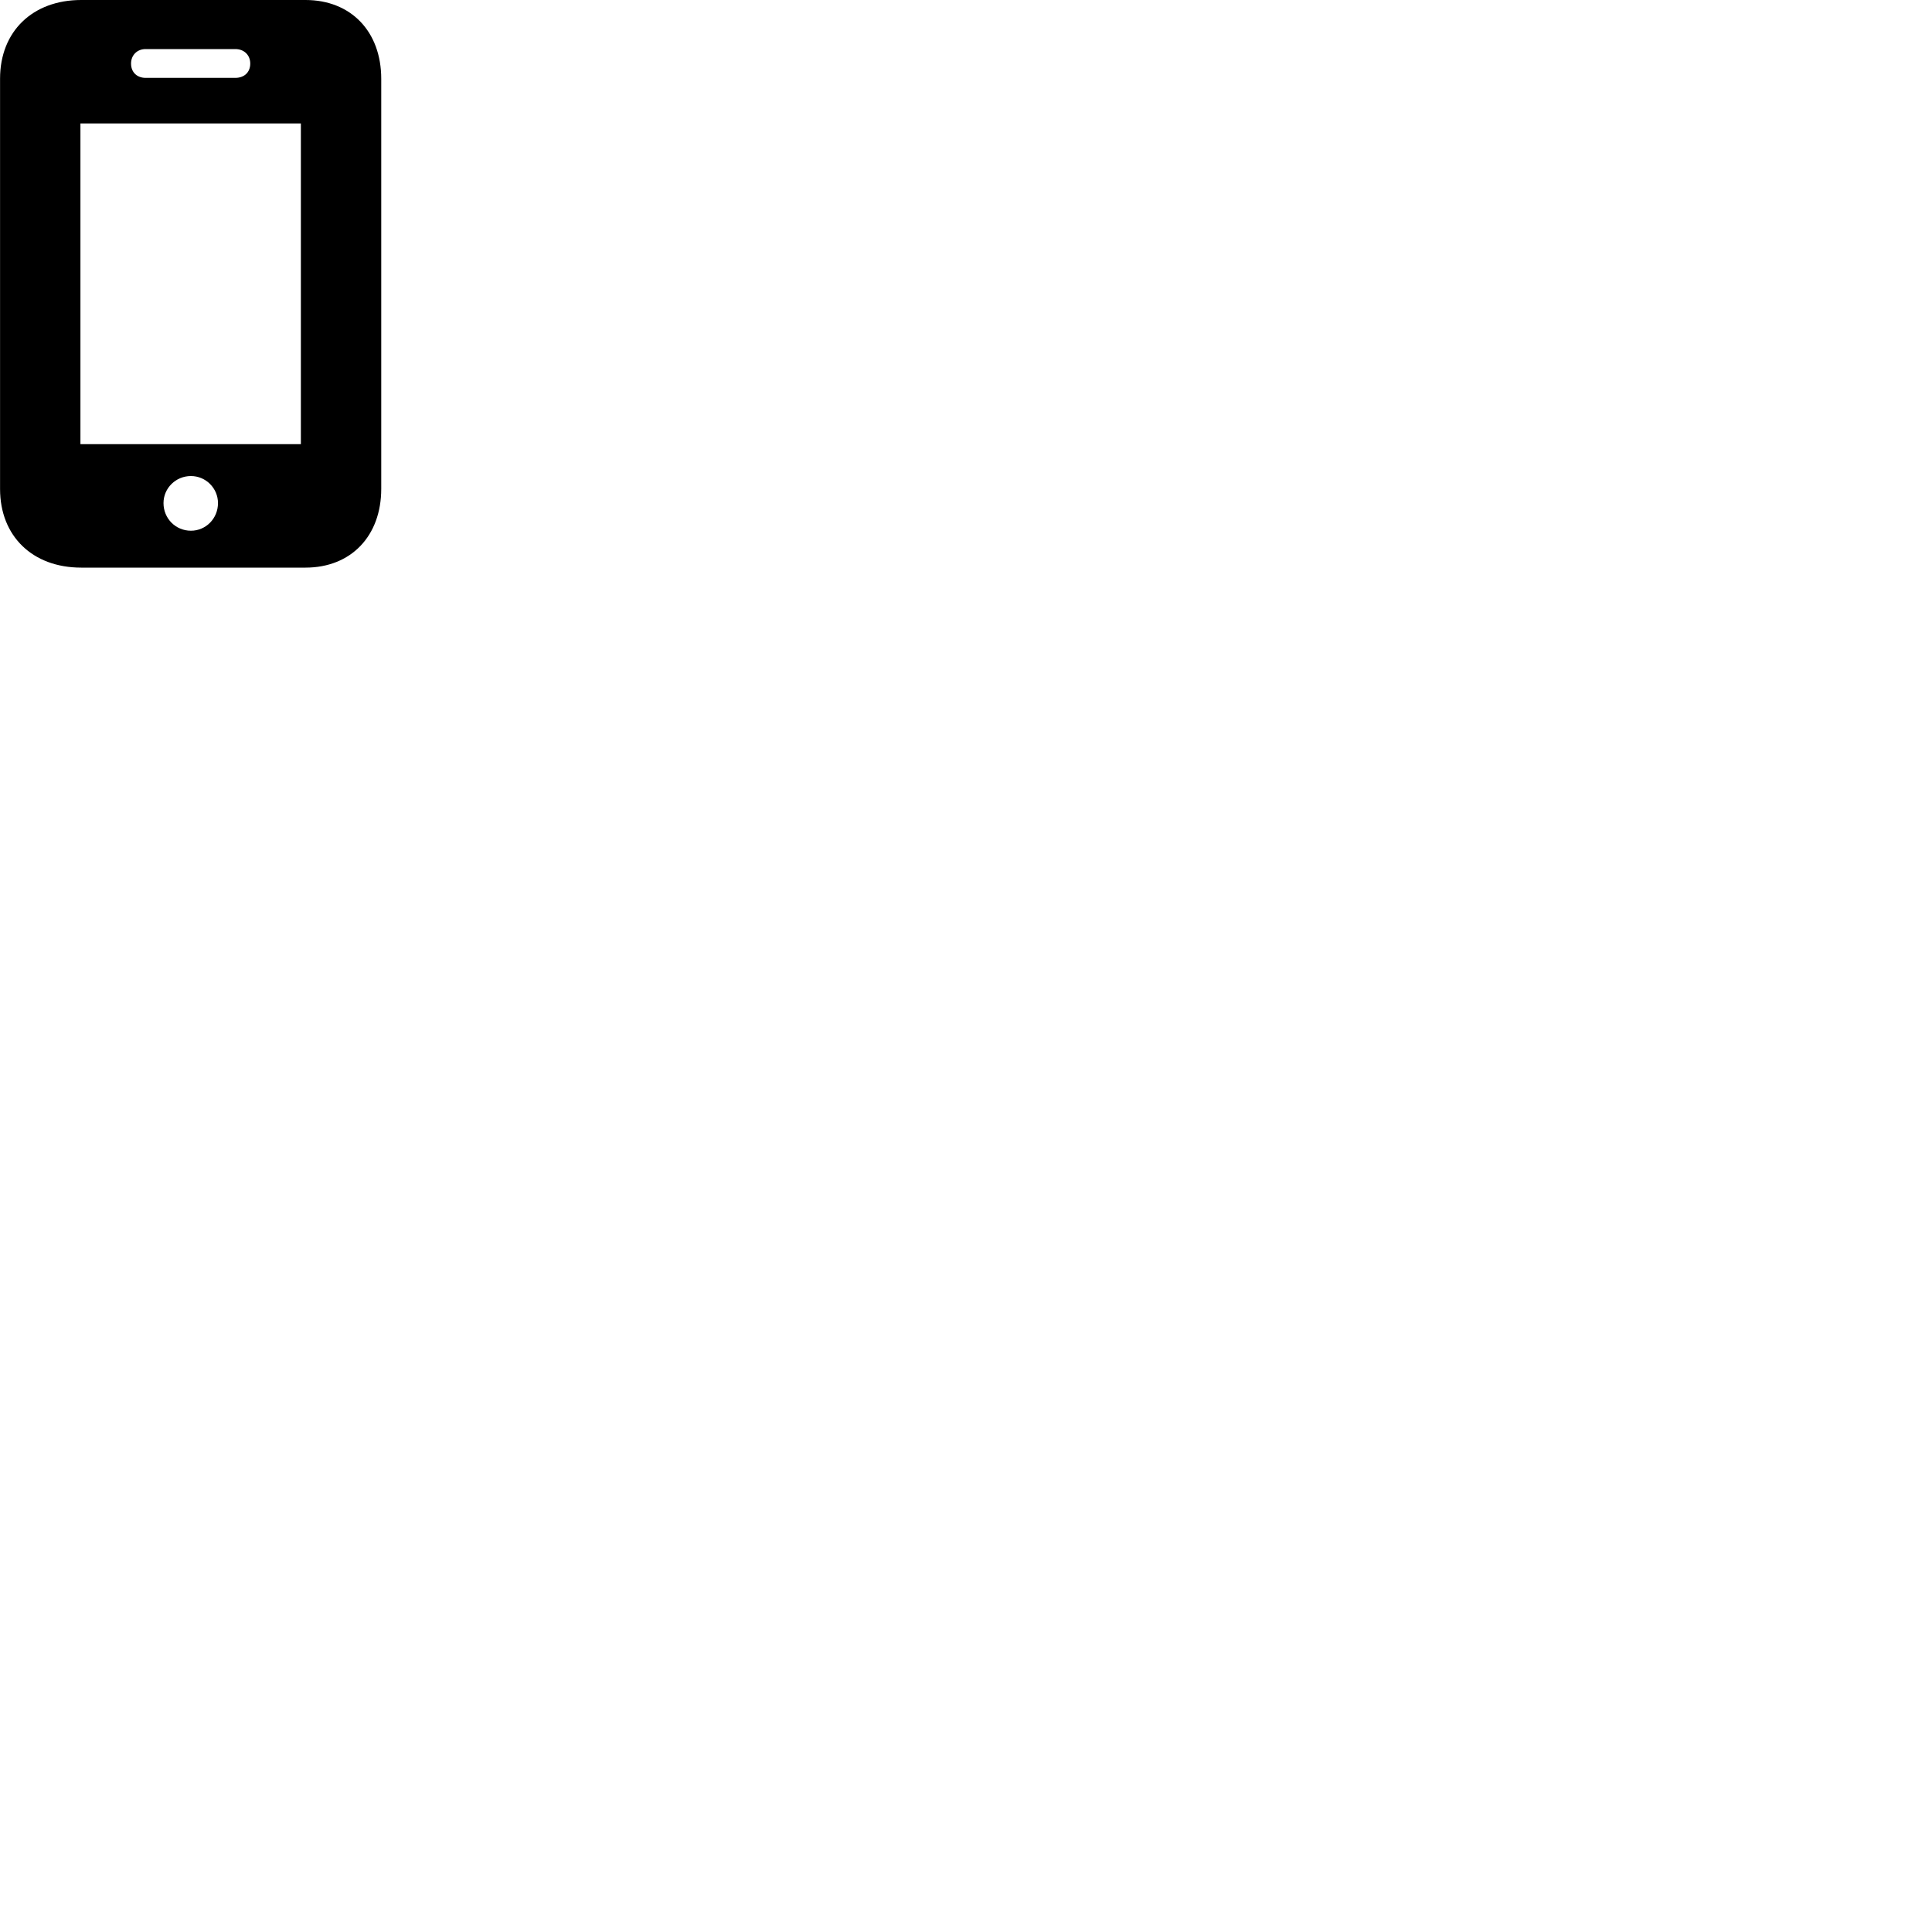
        <svg xmlns="http://www.w3.org/2000/svg" viewBox="0 0 100 100">
            <path d="M0.003 25.31C0.003 27.75 1.683 29.38 4.203 29.38H15.813C18.163 29.38 19.733 27.75 19.733 25.3V4.08C19.733 1.63 18.163 -0 15.813 -0H4.203C1.683 -0 0.003 1.63 0.003 4.07ZM6.783 3.29C6.783 2.85 7.103 2.54 7.533 2.54H12.183C12.633 2.54 12.953 2.85 12.953 3.29C12.953 3.75 12.633 4.03 12.183 4.03H7.533C7.103 4.03 6.783 3.75 6.783 3.29ZM4.163 22.99V6.39H15.573V22.99ZM9.883 27.47C9.093 27.47 8.463 26.84 8.463 26.04C8.463 25.27 9.093 24.64 9.883 24.64C10.653 24.64 11.283 25.27 11.283 26.04C11.283 26.84 10.653 27.47 9.883 27.47Z" />
        </svg>
    